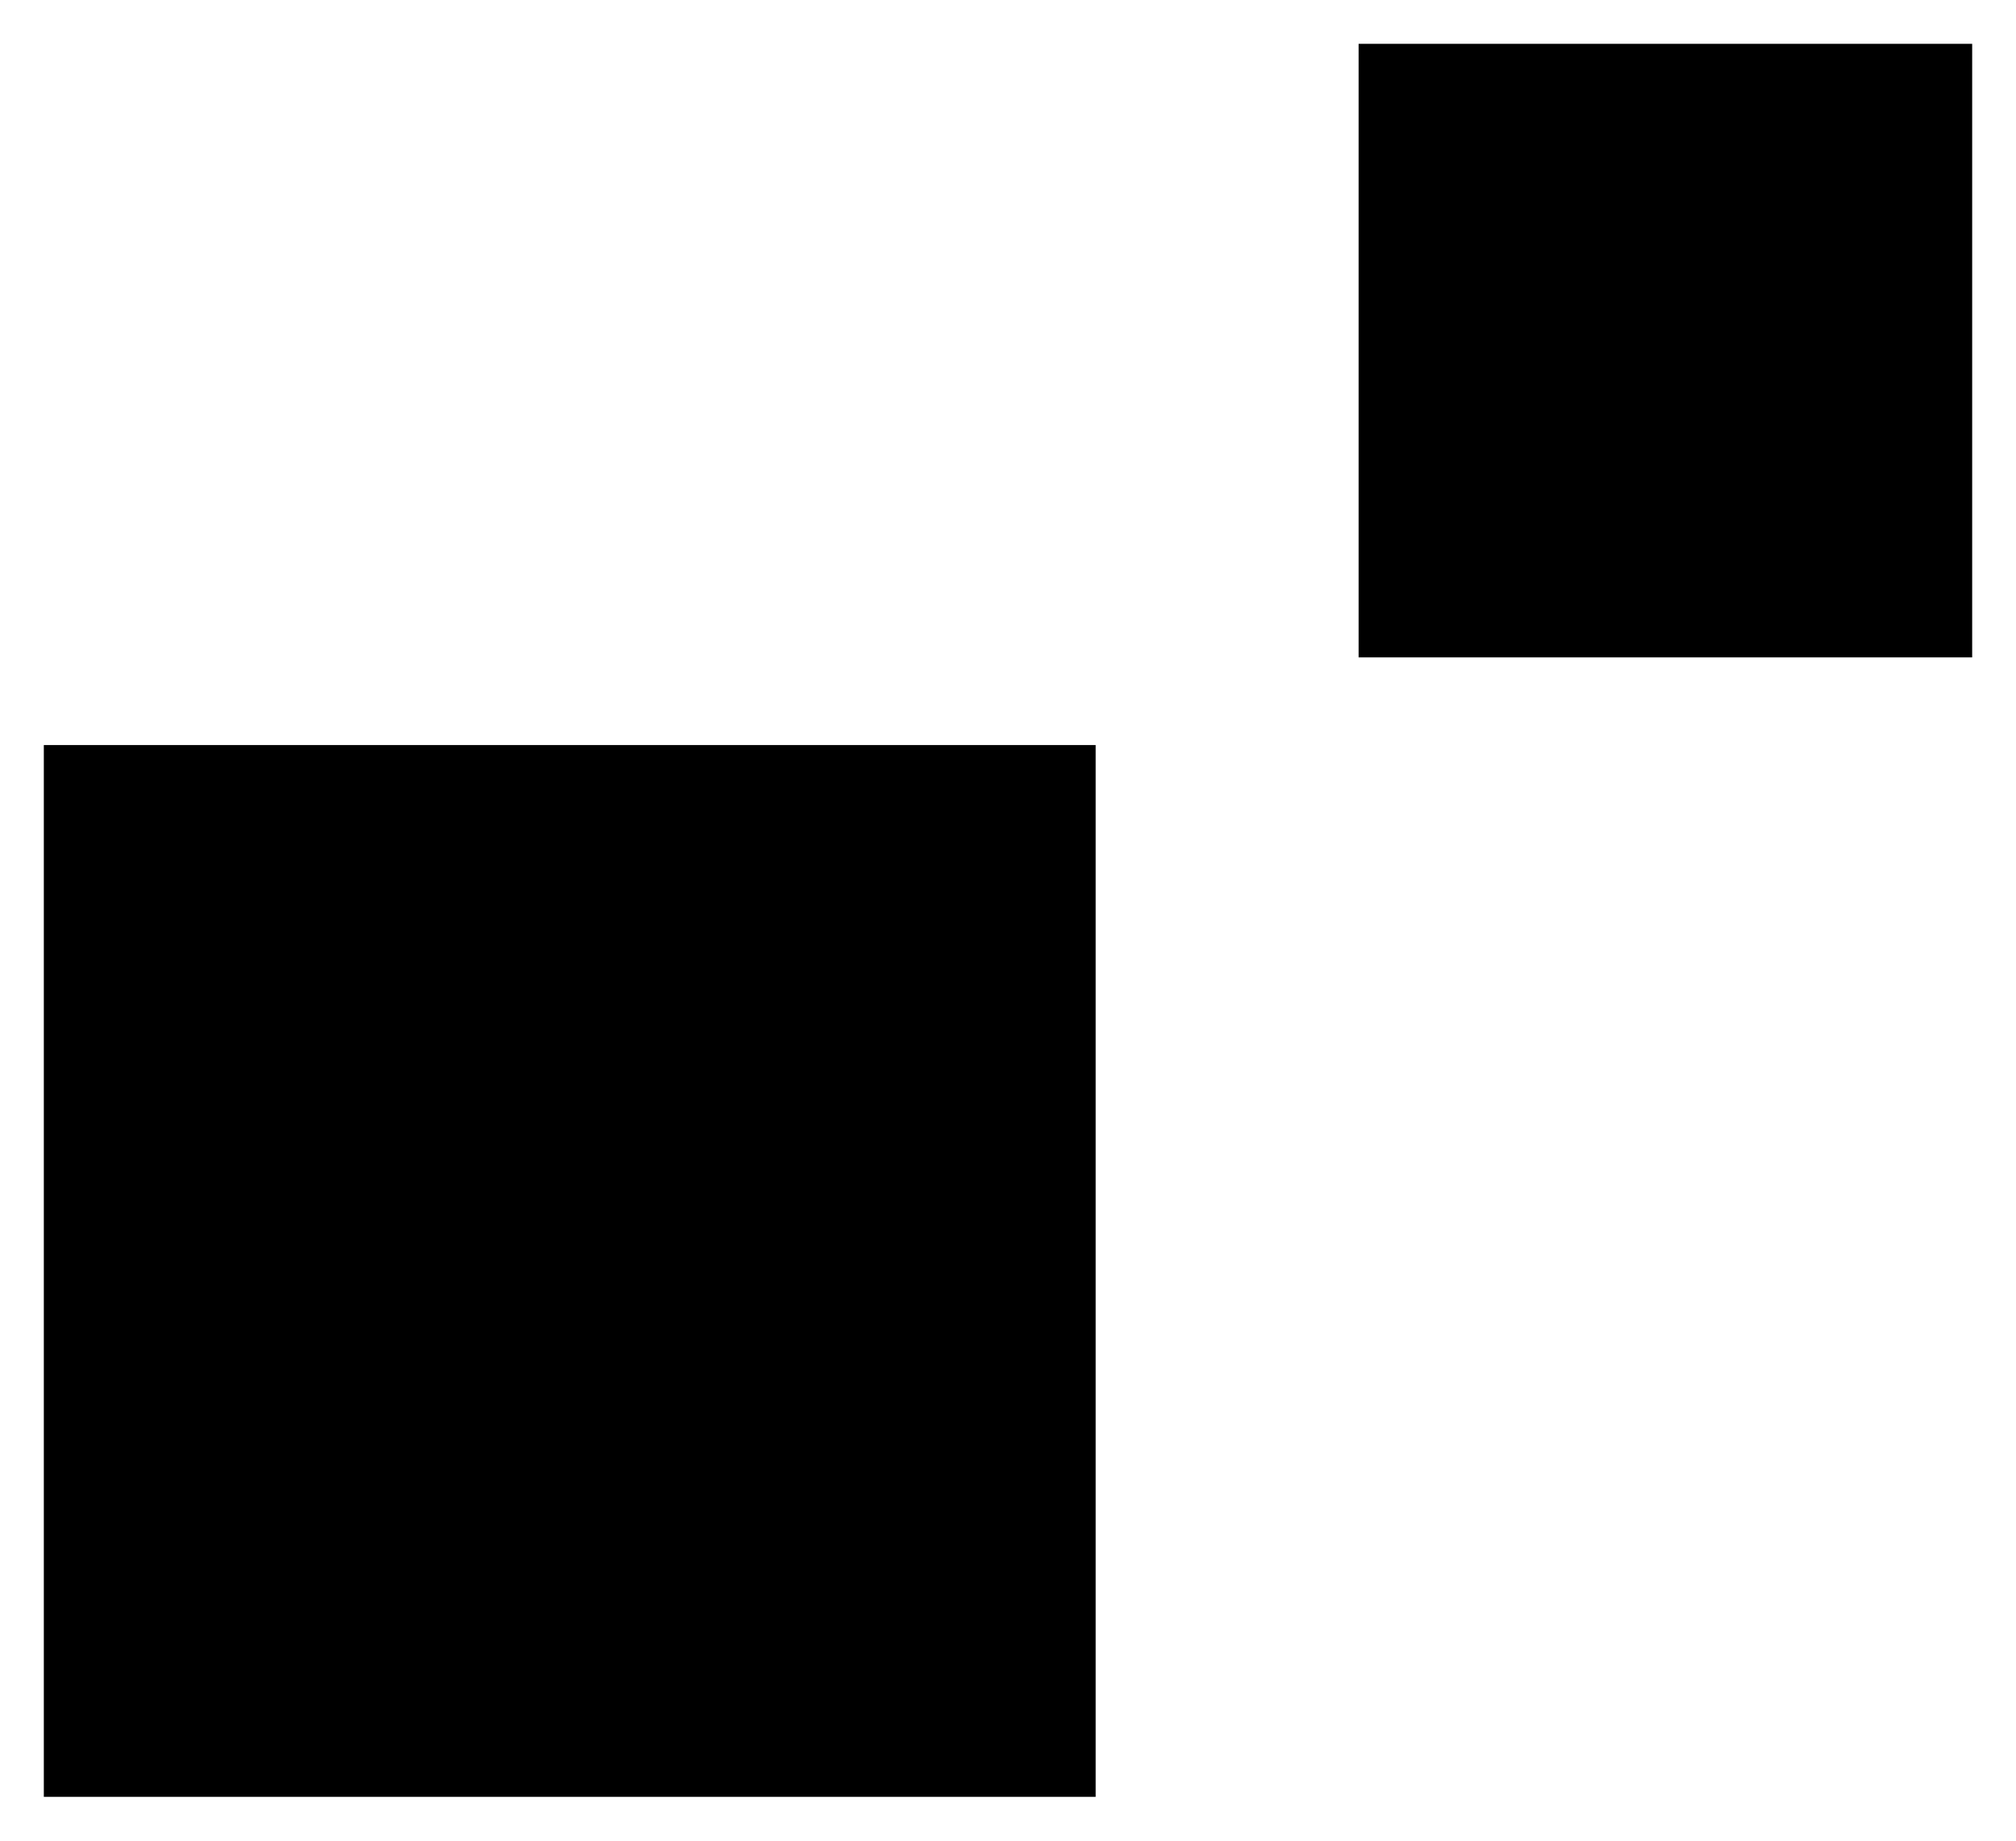 <?xml-stylesheet type="text/css" href="../../css/svg.css"?>

<svg class="square_icon" xmlns="http://www.w3.org/2000/svg" xmlns:xlink="http://www.w3.org/1999/xlink" x="0px"
	 y="0px" viewBox="0 0 23 21" style="enable-background:new 0 0 23 21;" xml:space="preserve">
<path class="st0" d="M15.5,0.5h7v7h-7V0.5z"/>
<path class="st0" d="M0.5,8.5h12v12h-12V8.5z"/>
</svg>
